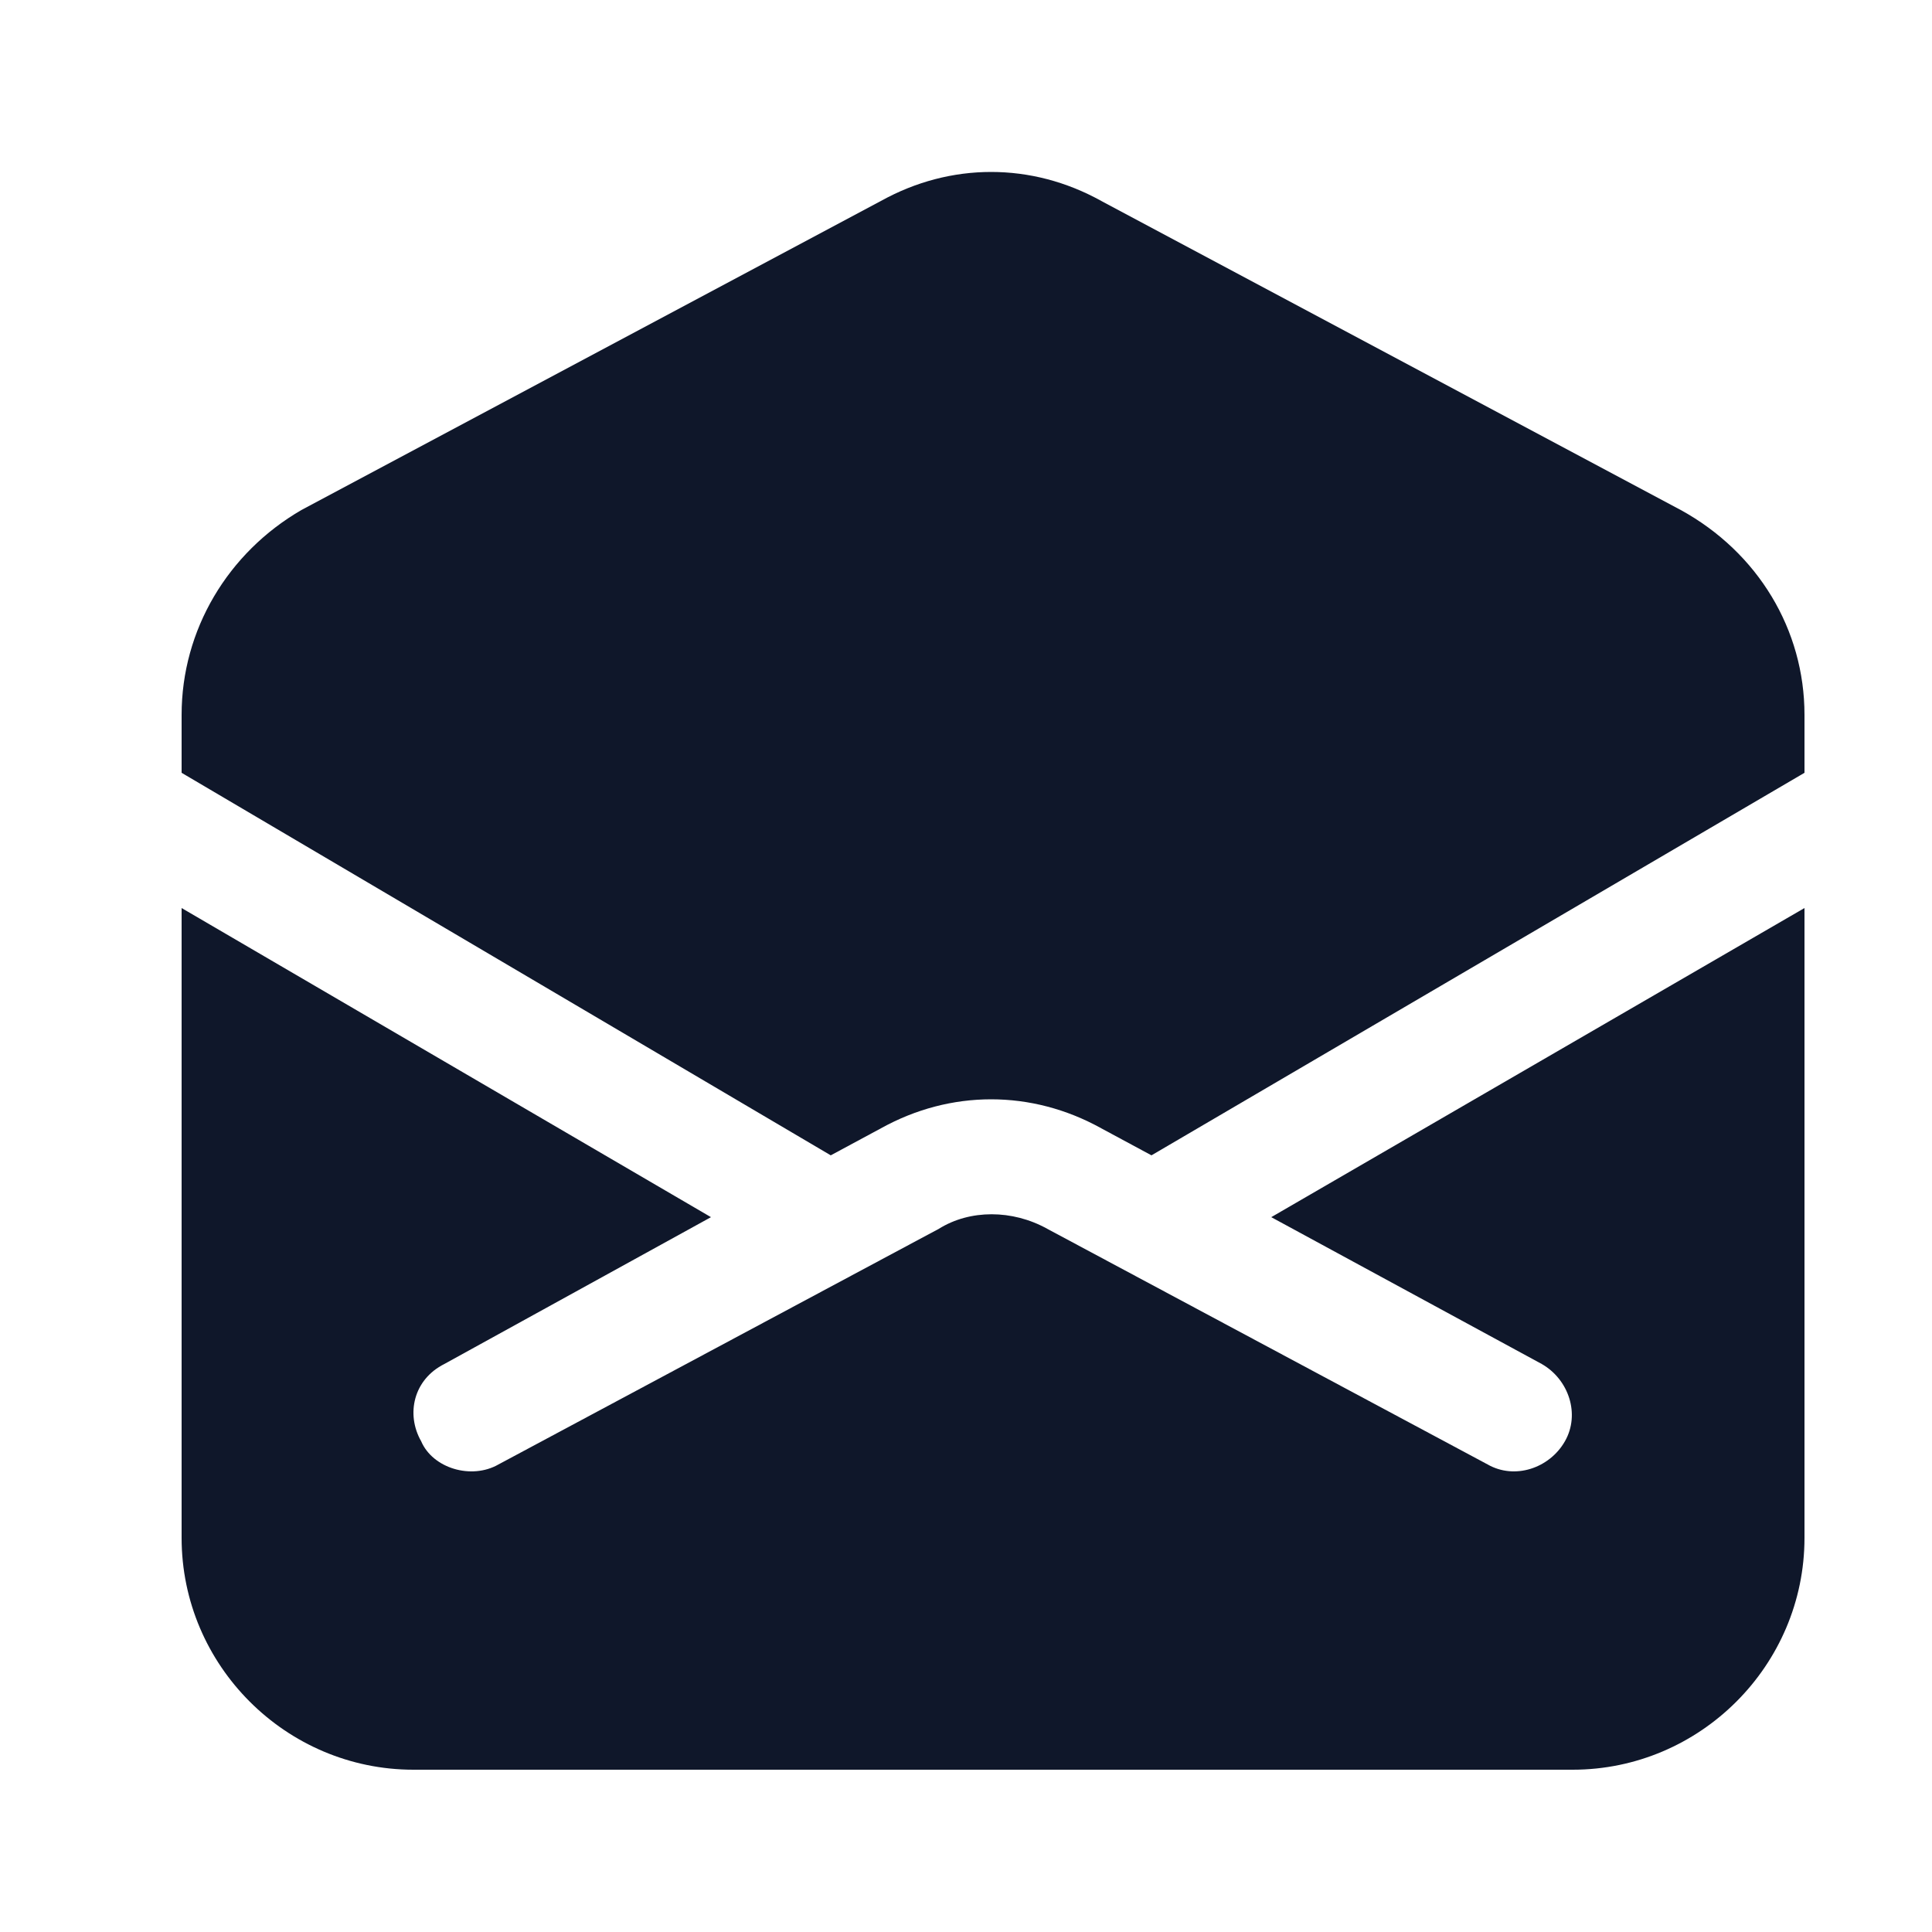 <svg width="50" height="50" viewBox="0 0 50 50" fill="none" xmlns="http://www.w3.org/2000/svg">
<g clip-path="url(#clip0_70_5426)">
<mask id="mask0_70_5426" style="mask-type:luminance" maskUnits="userSpaceOnUse" x="-619" y="-762" width="1584" height="1224">
<path d="M-619 -762H965V462H-619V-762Z" fill="white"/>
</mask>
<g mask="url(#mask0_70_5426)">
<path fill-rule="evenodd" clip-rule="evenodd" d="M-65 -59.4C-65.8 -58.6 -67.1 -58.6 -67.9 -59.4L-87.5 -79V-63.5C-87.5 -62.4 -88.4 -61.5 -89.5 -61.5C-90.7 -61.5 -91.6 -62.4 -91.6 -63.5V-83.9C-91.6 -85 -90.7 -85.9 -89.5 -85.9H-69.2C-68.1 -85.9 -67.2 -85 -67.2 -83.9C-67.2 -82.8 -68.1 -81.9 -69.2 -81.9H-84.6L-65 -62.3C-64.2 -61.5 -64.2 -60.2 -65 -59.4ZM106.5 25.1C106.5 13.1 116.2 3.4 128.2 3.4C140.2 3.4 149.9 13.1 149.9 25.1C149.9 37.1 140.2 46.8 128.2 46.8C116.2 46.8 106.5 37.1 106.5 25.1ZM126.1 33.9C126.1 35 127 35.9 128.2 35.9C129.3 35.9 130.2 35 130.2 33.9V21.5L135.5 27.1C136.3 28 137.5 28 138.4 27.3C139.2 26.5 139.2 25.2 138.5 24.4L129.7 14.9C129.3 14.5 128.7 14.2 128.2 14.2C127.6 14.2 127.1 14.5 126.7 14.9L117.9 24.4C117.1 25.2 117.1 26.5 118 27.3C118.8 28 120.1 28 120.8 27.1L126.1 21.5V33.9ZM-266.7 -72.4C-266.7 -71.3 -267.6 -70.4 -268.8 -70.4H-286.8L-280.9 -65.1C-280.1 -64.3 -280.1 -63 -280.9 -62.2C-281.6 -61.4 -282.9 -61.3 -283.7 -62.1L-293.2 -70.9C-293.6 -71.3 -293.9 -71.9 -293.9 -72.4C-293.9 -73 -293.6 -73.5 -293.2 -73.9L-283.7 -82.7C-282.9 -83.5 -281.6 -83.4 -280.9 -82.6C-280.1 -81.8 -280.1 -80.5 -280.9 -79.8L-286.8 -74.4H-268.8C-267.6 -74.4 -266.7 -73.5 -266.7 -72.4ZM308.5 14.2C307.3 14.2 306.4 15.1 306.4 16.2V39.3C306.4 40.4 307.3 41.3 308.5 41.3H331.6C332.7 41.3 333.6 40.4 333.6 39.3V28.4C333.6 27.3 334.5 26.4 335.6 26.4C336.8 26.4 337.7 27.3 337.7 28.4V39.3C337.7 42.7 334.9 45.4 331.6 45.4H308.5C305.1 45.4 302.3 42.7 302.3 39.3V16.2C302.3 12.8 305.1 10.1 308.5 10.1H322C323.2 10.1 324.1 11 324.1 12.1C324.1 13.3 323.2 14.2 322 14.2H308.5ZM314 31L338.6 8.7H331.6C330.5 8.7 329.6 7.8 329.6 6.7C329.6 5.6 330.5 4.7 331.6 4.7H343.9C345 4.7 345.9 5.6 345.9 6.7V18.9C345.9 20 345 21 343.9 21C342.7 21 341.8 20 341.8 18.9V11.3L316.7 34C315.9 34.8 314.6 34.7 313.8 33.9C313.1 33 313.1 31.8 314 31ZM-193.1 -72.4C-193.1 -73.5 -192.2 -74.4 -191.1 -74.4H-173L-178.9 -79.8C-179.7 -80.5 -179.7 -81.8 -179 -82.6C-178.2 -83.4 -176.9 -83.5 -176.1 -82.7L-166.6 -73.9C-166.2 -73.5 -166 -73 -166 -72.4C-166 -71.9 -166.2 -71.3 -166.6 -70.9L-176.1 -62.1C-176.9 -61.3 -178.2 -61.4 -179 -62.2C-179.7 -63 -179.7 -64.3 -178.9 -65.1L-173 -70.4H-191.1C-192.2 -70.4 -193.1 -71.3 -193.1 -72.4ZM21.1 -66.4C21.9 -65.6 21.9 -64.3 21.1 -63.5C20.3 -62.7 19 -62.7 18.2 -63.5L13.6 -68.1C13.733 -65.233 13.966 -62.367 14.3 -59.5C14.4 -58.7 15.1 -58 16 -57.9C19.2 -57.633 22.466 -57.5 25.8 -57.5C29.067 -57.5 32.3 -57.633 35.5 -57.9C36.4 -58 37.1 -58.7 37.2 -59.5C37.4 -60.9 37.533 -62.333 37.6 -63.8C37.7 -64.9 38.7 -65.7 39.8 -65.6C40.9 -65.5 41.8 -64.6 41.7 -63.4C41.566 -61.933 41.4 -60.5 41.2 -59.1C40.9 -56.3 38.7 -54.1 35.9 -53.9C32.566 -53.567 29.2 -53.4 25.8 -53.4C22.333 -53.4 18.933 -53.567 15.6 -53.9C12.8 -54.1 10.6 -56.3 10.3 -59.1C9.9 -62.1 9.667 -65.133 9.6 -68.2L4.8 -63.5C4 -62.7 2.7 -62.7 2 -63.5C1.2 -64.3 1.2 -65.6 2 -66.4L10.1 -74.5C10.9 -75.3 12.2 -75.3 13 -74.5L21.1 -66.4ZM16 -86.9C15.1 -86.8 14.4 -86.2 14.3 -85.3C14.1 -83.9 13.966 -82.5 13.9 -81.1C13.8 -80 12.8 -79.1 11.7 -79.2C10.6 -79.3 9.7 -80.3 9.8 -81.4C9.933 -82.867 10.066 -84.333 10.2 -85.8C10.6 -88.6 12.8 -90.7 15.6 -91C18.933 -91.267 22.3 -91.4 25.7 -91.4C29.166 -91.4 32.566 -91.267 35.9 -91C38.7 -90.7 40.9 -88.6 41.2 -85.8C41.6 -82.733 41.833 -79.667 41.9 -76.6L46.7 -81.3C47.5 -82.1 48.8 -82.1 49.5 -81.3C50.3 -80.5 50.3 -79.3 49.5 -78.5L41.4 -70.3C40.6 -69.5 39.3 -69.5 38.5 -70.3L30.4 -78.5C29.6 -79.3 29.6 -80.5 30.4 -81.3C31.2 -82.1 32.5 -82.1 33.3 -81.3L37.9 -76.8C37.767 -79.667 37.533 -82.5 37.2 -85.3C37.1 -86.2 36.4 -86.8 35.5 -86.9C32.3 -87.233 29.033 -87.4 25.7 -87.4C22.433 -87.4 19.2 -87.233 16 -86.9ZM219.5 -83C216.8 -83 214.6 -85.2 214.6 -87.9C214.6 -90.7 216.8 -92.9 219.5 -92.9C222.3 -92.9 224.5 -90.7 224.5 -87.9C224.5 -85.2 222.3 -83 219.5 -83ZM228.8 -86.1C227.8 -86.1 227 -86.9 227 -87.9C227 -89 227.8 -89.8 228.8 -89.8H242.4C243.5 -89.8 244.3 -89 244.3 -87.9C244.3 -86.9 243.5 -86.1 242.4 -86.1H228.8ZM212.1 -87.9C212.1 -86.9 211.3 -86.1 210.3 -86.1H206.6C205.5 -86.1 204.7 -86.9 204.7 -87.9C204.7 -88.9 205.5 -89.8 206.6 -89.8H210.3C211.3 -89.8 212.1 -88.9 212.1 -87.9ZM206.6 -55.1C205.5 -55.1 204.7 -55.9 204.7 -57C204.7 -58 205.5 -58.8 206.6 -58.8H210.3C211.3 -58.8 212.1 -58 212.1 -57C212.1 -55.9 211.3 -55.1 210.3 -55.1H206.6ZM228.9 -55.1C227.8 -55.1 227 -55.9 227 -57C227 -58 227.8 -58.8 228.9 -58.8H242.5C243.5 -58.8 244.3 -58 244.3 -57C244.3 -55.9 243.5 -55.1 242.5 -55.1H228.9ZM222.1 -72.4C222.1 -71.4 221.2 -70.6 220.2 -70.6H206.6C205.6 -70.6 204.7 -71.4 204.7 -72.4C204.7 -73.5 205.6 -74.3 206.6 -74.3H220.2C221.2 -74.3 222.1 -73.5 222.1 -72.4ZM238.8 -70.6C237.8 -70.6 236.9 -71.4 236.9 -72.4C236.9 -73.5 237.8 -74.3 238.8 -74.3H242.5C243.5 -74.3 244.4 -73.5 244.4 -72.4C244.4 -71.4 243.5 -70.6 242.5 -70.6H238.8ZM229.5 -67.5C226.8 -67.5 224.6 -69.7 224.6 -72.4C224.6 -75.2 226.8 -77.4 229.5 -77.4C232.3 -77.4 234.5 -75.2 234.5 -72.4C234.5 -69.7 232.3 -67.5 229.5 -67.5ZM219.6 -52C216.9 -52 214.7 -54.2 214.7 -57C214.7 -59.7 216.9 -61.9 219.6 -61.9C222.3 -61.9 224.6 -59.7 224.6 -57C224.6 -54.2 222.3 -52 219.6 -52ZM614.8 -189.4C615.9 -189.4 616.8 -188.5 616.8 -187.4V-153.5C616.8 -152.4 615.9 -151.5 614.8 -151.5H610.7C609.6 -151.5 608.7 -152.4 608.7 -153.5V-187.4C608.7 -188.5 609.6 -189.4 610.7 -189.4H614.8ZM633.8 -189.4C634.9 -189.4 635.9 -188.5 635.9 -187.4V-153.5C635.9 -152.4 634.9 -151.5 633.8 -151.5H629.8C628.6 -151.5 627.7 -152.4 627.7 -153.5V-187.4C627.7 -188.5 628.6 -189.4 629.8 -189.4H633.8ZM514 -159.7L517.4 -168.2C518 -169.6 518.8 -170.8 519.8 -171.9L538.6 -190.6C540.8 -192.9 544.5 -192.9 546.7 -190.6C549 -188.4 549 -184.7 546.7 -182.5L528 -163.7C526.9 -162.7 525.7 -161.9 524.3 -161.3L515.8 -157.9C514.7 -157.4 513.6 -158.5 514 -159.7ZM508.8 -156C508.8 -154.2 510.3 -152.6 512.1 -152.6H537.9C539.8 -152.6 541.3 -154.2 541.3 -156V-170.3C541.3 -171.4 542.2 -172.3 543.3 -172.3C544.5 -172.3 545.4 -171.4 545.4 -170.3V-156C545.4 -151.9 542 -148.6 537.9 -148.6H512.1C508 -148.6 504.7 -151.9 504.7 -156V-181.8C504.7 -185.9 508 -189.3 512.1 -189.3H526.4C527.5 -189.3 528.4 -188.4 528.4 -187.2C528.4 -186.1 527.5 -185.2 526.4 -185.2H512.1C510.3 -185.2 508.8 -183.7 508.8 -181.8V-156ZM408.5 -161.8L438.1 -191.4C440.4 -193.7 444 -193.7 446.3 -191.4C448.5 -189.2 448.5 -185.5 446.3 -183.3L416.6 -153.7C415.6 -152.6 414.4 -151.8 413 -151.3L404.4 -147.8C403.3 -147.4 402.2 -148.5 402.7 -149.6L406.1 -158.1C406.6 -159.5 407.5 -160.8 408.5 -161.8ZM302.5 -90C302.5 -92.3 304.3 -94.1 306.5 -94.1H309.7C311.6 -94.1 313.2 -92.8 313.6 -90.9L315.6 -82.2C316 -80.1 314.8 -78 312.7 -77.4L310.2 -76.7C309.1 -76.3 308.4 -75.2 308.9 -74.1C312 -66.4 318.2 -60.3 325.8 -57.1C326.9 -56.7 328.1 -57.3 328.4 -58.4L329.1 -61C329.7 -63 331.8 -64.3 333.9 -63.8L342.7 -61.9C344.5 -61.5 345.9 -59.8 345.9 -57.9V-54.8C345.9 -52.5 344 -50.7 341.8 -50.7H337.7C334.6 -50.7 331.6 -51.1 328.7 -51.9C316.5 -55.1 306.9 -64.7 303.6 -77C302.9 -79.8 302.5 -82.9 302.5 -86V-90Z" fill="#0F172A"/>
<path fill-rule="evenodd" clip-rule="evenodd" d="M-102.4 -183.2C-102.4 -186.6 -99.7 -189.3 -96.3 -189.3H-59.7C-56.3 -189.3 -53.6 -186.6 -53.6 -183.2V-157.5C-53.6 -154.1 -56.3 -151.4 -59.7 -151.4H-96.3C-99.7 -151.4 -102.4 -154.1 -102.4 -157.5V-183.2ZM-98.4 -167.4V-157.4C-98.4 -156.3 -97.4 -155.4 -96.3 -155.4H-59.7C-58.6 -155.4 -57.7 -156.3 -57.7 -157.4V-164.7L-63.7 -170.7C-64.5 -171.5 -65.8 -171.5 -66.6 -170.7L-71.7 -165.5L-70.5 -164.3C-69.7 -163.5 -69.7 -162.2 -70.5 -161.4C-71.3 -160.6 -72.5 -160.6 -73.3 -161.4L-87.4 -175.5C-88.2 -176.3 -89.5 -176.3 -90.3 -175.5L-98.4 -167.4ZM-75.3 -181.1C-76.8 -181.1 -78.1 -179.9 -78.1 -178.4C-78.1 -176.9 -76.8 -175.7 -75.3 -175.7C-73.8 -175.7 -72.6 -176.9 -72.6 -178.4C-72.6 -179.9 -73.8 -181.1 -75.3 -181.1ZM106.4 -170.2C106.4 -182.2 116.1 -191.9 128.1 -191.9C140.1 -191.9 149.8 -182.2 149.8 -170.2C149.8 -158.3 140.1 -148.5 128.1 -148.5C116.1 -148.5 106.4 -158.3 106.4 -170.2ZM122.7 -176.3V-164.1C122.7 -163.4 123.1 -162.7 123.8 -162.4C124.4 -162 125.2 -162 125.8 -162.4L135.3 -168.5C135.9 -168.9 136.3 -169.6 136.3 -170.2C136.3 -170.9 135.9 -171.6 135.3 -172L125.8 -178.1C125.2 -178.5 124.4 -178.5 123.8 -178.1C123.1 -177.8 122.7 -177.1 122.7 -176.3ZM34.4 -186.5C35.6 -186.5 36.5 -185.6 36.5 -184.5V-156C36.5 -154.9 35.6 -154 34.4 -154H33.1C32 -154 31.1 -154.9 31.1 -156V-184.5C31.1 -185.6 32 -186.5 33.1 -186.5H34.4ZM48 -186.5C49.1 -186.5 50 -185.6 50 -184.5V-156C50 -154.9 49.1 -154 48 -154H46.6C45.5 -154 44.6 -154.9 44.6 -156V-184.5C44.6 -185.6 45.5 -186.5 46.6 -186.5H48ZM24.6 -173.7C27.1 -172.1 27.1 -168.4 24.6 -166.8L7.4 -156.2C4.7 -154.5 1.2 -156.5 1.2 -159.6V-180.8C1.2 -184 4.7 -186 7.4 -184.3L24.6 -173.7ZM239.3 -173.7C241.8 -172.1 241.8 -168.4 239.3 -166.8L213.9 -150.8C211.2 -149.1 207.7 -151.1 207.7 -154.3V-186.2C207.7 -189.4 211.2 -191.4 213.9 -189.7L239.3 -173.7ZM202.8 25.2C202.8 13.2 212.5 3.5 224.5 3.5C236.5 3.5 246.2 13.2 246.2 25.2C246.2 37.2 236.5 46.9 224.5 46.9C212.5 46.9 202.8 37.2 202.8 25.2ZM226.5 16.4C226.5 15.3 225.6 14.4 224.5 14.4C223.4 14.4 222.4 15.3 222.4 16.4V23.2H215.7C214.5 23.2 213.6 24.1 213.6 25.2C213.6 26.4 214.5 27.3 215.7 27.3H222.4V34C222.4 35.2 223.4 36.1 224.5 36.1C225.6 36.1 226.5 35.2 226.5 34V27.3H233.3C234.4 27.3 235.3 26.4 235.3 25.2C235.3 24.1 234.4 23.2 233.3 23.2H226.5V16.4Z" fill="#0F172A"/>
<path fill-rule="evenodd" clip-rule="evenodd" d="M604.6 112.8C604.6 109.5 607.3 106.8 610.6 106.8H637.6C640.9 106.8 643.6 109.5 643.6 112.8V136.8C643.6 140.1 640.9 142.8 637.6 142.8H610.6C607.3 142.8 604.6 140.1 604.6 136.8V112.8ZM612.6 116.9L616 120.3L612.6 123.8C612 124.4 612 125.3 612.6 125.9C613.2 126.5 614.1 126.5 614.7 125.9L619.2 121.4C619.8 120.8 619.8 119.9 619.2 119.3L614.7 114.8C614.1 114.2 613.2 114.2 612.6 114.8C612 115.4 612 116.3 612.6 116.9ZM621.1 123.3C620.3 123.3 619.6 124 619.6 124.8C619.6 125.7 620.3 126.3 621.1 126.3H627.1C628 126.3 628.6 125.7 628.6 124.8C628.6 124 628 123.3 627.1 123.3H621.1ZM-299.8 -183.9C-299.8 -187.2 -297.1 -189.9 -293.8 -189.9H-266.8C-263.5 -189.9 -260.8 -187.2 -260.8 -183.9V-164.4C-260.8 -161 -263.5 -158.4 -266.8 -158.4H-272.8V-157.8C-272.8 -156.6 -272.3 -155.5 -271.5 -154.7L-270.2 -153.4C-269.8 -153 -269.7 -152.3 -269.9 -151.8C-270.1 -151.2 -270.7 -150.9 -271.3 -150.9H-289.3C-289.9 -150.9 -290.4 -151.2 -290.7 -151.8C-290.9 -152.3 -290.8 -153 -290.3 -153.4L-289.1 -154.7C-288.3 -155.5 -287.8 -156.6 -287.8 -157.8V-158.4H-293.8C-297.1 -158.4 -299.8 -161 -299.8 -164.4V-183.9ZM-296.8 -183.9V-168.9C-296.8 -167.2 -295.4 -165.9 -293.8 -165.9H-266.8C-265.1 -165.9 -263.8 -167.2 -263.8 -168.9V-183.9C-263.8 -185.5 -265.1 -186.9 -266.8 -186.9H-293.8C-295.4 -186.9 -296.8 -185.5 -296.8 -183.9ZM-271.3 133.8H-289.3V115.8H-271.3V133.8Z" fill="#0F172A"/>
<path fill-rule="evenodd" clip-rule="evenodd" d="M-192.4 4.1H-185.6C-181.5 4.1 -178.1 7.4 -178.1 11.6V15.3C-178.1 17.4 -176.4 19.1 -174.4 19.1H-170.6C-166.5 19.1 -163.1 22.4 -163.1 26.6V42.3C-163.1 44.4 -164.8 46.1 -166.9 46.1H-192.4C-194.4 46.1 -196.1 44.4 -196.1 42.3V7.8C-196.1 5.8 -194.4 4.1 -192.4 4.1ZM-180.4 37.1C-179 37.1 -177.8 36.7 -176.8 36L-174.7 38.1C-174.1 38.7 -173.1 38.7 -172.6 38.1C-172 37.6 -172 36.6 -172.6 36L-174.7 33.9C-174 32.9 -173.6 31.7 -173.6 30.3C-173.6 26.6 -176.6 23.6 -180.4 23.6C-184.1 23.6 -187.1 26.6 -187.1 30.3C-187.1 34.1 -184.1 37.1 -180.4 37.1ZM-175.1 11.6C-175.1 9 -176.1 6.6 -177.7 4.7C-170.9 6.5 -165.5 11.8 -163.7 18.6C-165.6 17 -168 16.1 -170.6 16.1H-174.4C-174.8 16.1 -175.1 15.7 -175.1 15.3V11.6ZM10.7 45.8C7.4 45.8 4.7 43.1 4.7 39.8V23.5L18.4 31.5L11.5 35.3C10.7 35.7 10.5 36.6 10.9 37.3C11.2 38 12.2 38.3 12.9 37.9L24.3 31.8C25.1 31.3 26.2 31.3 27.1 31.8L38.5 37.9C39.2 38.3 40.1 38 40.5 37.3C40.9 36.6 40.6 35.7 39.9 35.3L32.9 31.5L46.7 23.5V39.8C46.7 43.1 44 45.8 40.7 45.8H10.7ZM4.7 20V18.5C4.7 16.3 5.9 14.3 7.8 13.2L22.8 5.2C24.6 4.2 26.7 4.2 28.5 5.2L43.5 13.2C45.5 14.3 46.7 16.3 46.7 18.5V20L29.8 29.9L28.5 29.2C26.7 28.2 24.6 28.2 22.8 29.2L21.5 29.9L4.7 20ZM125.2 136.8C125.2 135.2 126.6 133.8 128.2 133.8C129.9 133.8 131.2 135.2 131.2 136.8C131.2 138.5 129.9 139.8 128.2 139.8C126.6 139.8 125.2 138.5 125.2 136.8ZM125.2 124.8C125.2 123.2 126.6 121.8 128.2 121.8C129.9 121.8 131.2 123.2 131.2 124.8C131.2 126.5 129.9 127.8 128.2 127.8C126.6 127.8 125.2 126.5 125.2 124.8ZM125.2 112.8C125.2 111.2 126.6 109.8 128.2 109.8C129.9 109.8 131.2 111.2 131.2 112.8C131.2 114.5 129.9 115.8 128.2 115.8C126.6 115.8 125.2 114.5 125.2 112.8ZM22.6 129.2C24.5 130.3 26.9 130.3 28.9 129.2L46.7 118.2V135.3C46.7 138.6 44 141.3 40.7 141.3H10.7C7.4 141.3 4.7 138.6 4.7 135.3V118.2L22.6 129.2ZM27.3 126.6C26.4 127.2 25.2 127.2 24.2 126.6L4.8 114.7V114.3C4.8 111 7.5 108.3 10.8 108.3H40.8C44.1 108.3 46.8 111 46.8 114.3V114.7L27.3 126.6ZM-86.6 135.3C-86.6 134.5 -85.9 133.8 -85.1 133.8H-61.1C-60.3 133.8 -59.6 134.5 -59.6 135.3C-59.6 136.1 -60.3 136.8 -61.1 136.8H-85.1C-85.9 136.8 -86.6 136.1 -86.6 135.3ZM-96.4 135.3C-96.4 134 -95.4 133 -94.1 133C-92.9 133 -91.9 134 -91.9 135.3C-91.9 136.5 -92.9 137.5 -94.1 137.5C-95.4 137.5 -96.4 136.5 -96.4 135.3ZM-86.6 124.8C-86.6 124 -85.9 123.3 -85.1 123.3H-61.1C-60.3 123.3 -59.6 124 -59.6 124.8C-59.6 125.6 -60.3 126.3 -61.1 126.3H-85.1C-85.9 126.3 -86.6 125.6 -86.6 124.8ZM-96.4 124.8C-96.4 123.5 -95.4 122.5 -94.1 122.5C-92.9 122.5 -91.9 123.5 -91.9 124.8C-91.9 126 -92.9 127 -94.1 127C-95.4 127 -96.4 126 -96.4 124.8ZM-86.6 114.3C-86.6 113.5 -85.9 112.8 -85.1 112.8H-61.1C-60.3 112.8 -59.6 113.5 -59.6 114.3C-59.6 115.1 -60.3 115.8 -61.1 115.8H-85.1C-85.9 115.8 -86.6 115.1 -86.6 114.3ZM-96.4 114.3C-96.4 113 -95.4 112 -94.1 112C-92.9 112 -91.9 113 -91.9 114.3C-91.9 115.5 -92.9 116.5 -94.1 116.5C-95.4 116.5 -96.4 115.5 -96.4 114.3ZM417.7 122.5C417.7 119.6 420 117.3 422.9 117.3C425.8 117.3 428.2 119.6 428.2 122.5C428.2 124 427.6 125.3 426.7 126.3C425.7 127.2 424.4 127.8 422.9 127.8C420 127.8 417.7 125.4 417.7 122.5Z" fill="#0F172A"/>
<path fill-rule="evenodd" clip-rule="evenodd" d="M444.7 124.8C444.7 135.6 435.9 144.3 425.2 144.3C414.4 144.3 405.7 135.6 405.7 124.8C405.7 114.1 414.4 105.3 425.2 105.3C435.9 105.3 444.7 114.1 444.7 124.8ZM422.9 114.3C418.4 114.3 414.7 118 414.7 122.6C414.7 127.1 418.4 130.8 422.9 130.8C424.7 130.8 426.3 130.3 427.6 129.4L431.6 133.4C432.2 134 433.1 134 433.7 133.4C434.3 132.8 434.3 131.9 433.7 131.3L429.7 127.3C430.6 125.9 431.2 124.3 431.2 122.6C431.2 118 427.5 114.3 422.9 114.3ZM343.6 105.3C344.4 105.3 345.1 106 345.1 106.8C345.1 107.7 344.4 108.3 343.6 108.3H342.1V129.3C342.1 132.6 339.4 135.3 336.1 135.3H333.7L336 142.4C336.3 143.1 335.8 144 335.1 144.3C334.3 144.5 333.4 144.1 333.2 143.3L332.5 141.3H315.7L315 143.3C314.7 144.1 313.9 144.5 313.1 144.3C312.3 144 311.9 143.1 312.2 142.4L314.5 135.3H312.1C308.8 135.3 306.1 132.6 306.1 129.3V108.3H304.6C303.7 108.3 303.1 107.7 303.1 106.8C303.1 106 303.7 105.3 304.6 105.3H343.6ZM325.6 118.8C325.6 118 324.9 117.3 324.1 117.3C323.2 117.3 322.6 118 322.6 118.8V126.3C322.6 127.2 323.2 127.8 324.1 127.8C324.9 127.8 325.6 127.2 325.6 126.3V118.8ZM331.6 114.3C331.6 113.5 330.9 112.8 330.1 112.8C329.2 112.8 328.6 113.5 328.6 114.3V126.3C328.6 127.2 329.2 127.8 330.1 127.8C330.9 127.8 331.6 127.2 331.6 126.3V114.3ZM331.5 138.3L330.5 135.3H317.7L316.7 138.3H331.5ZM319.5 123.3C319.5 122.5 318.9 121.8 318 121.8C317.2 121.8 316.5 122.5 316.5 123.3V126.3C316.5 127.2 317.2 127.8 318 127.8C318.9 127.8 319.5 127.2 319.5 126.3V123.3ZM534.7 4.1C536.7 4.1 538.4 5.8 538.4 7.8V13.8C539.267 13.933 540.133 14.067 541 14.2C543.9 14.6 545.9 17.1 545.9 20V32.6C545.9 35.9 543.2 38.6 539.9 38.6H539.4L539.7 42C539.9 44.2 538.2 46.1 536 46.1H516.9C514.7 46.1 513 44.2 513.2 42L513.5 38.6H512.9C509.6 38.6 506.9 35.9 506.9 32.6V20C506.9 17.1 509 14.6 511.9 14.2C512.7 14.067 513.533 13.933 514.4 13.8V7.8C514.4 5.8 516.1 4.1 518.2 4.1H534.7ZM538.4 23.6C539.3 23.6 539.9 22.9 539.9 22.1C539.9 21.3 539.3 20.6 538.4 20.6C537.6 20.6 536.9 21.3 536.9 22.1C536.9 22.9 537.6 23.6 538.4 23.6ZM526.4 29.6C523.533 29.6 520.7 29.733 517.9 30C517.5 30.1 517.2 30.3 517.2 30.7L516.1 42.3C516.1 42.7 516.4 43.1 516.9 43.1H536C536.4 43.1 536.7 42.7 536.7 42.3L535.7 30.7C535.6 30.3 535.3 30.1 535 30C532.2 29.733 529.333 29.6 526.4 29.6ZM535.4 13.5V7.8C535.4 7.4 535.1 7.1 534.7 7.1H518.2C517.8 7.1 517.4 7.4 517.4 7.8V13.5C520.4 13.233 523.4 13.1 526.4 13.1C529.467 13.1 532.467 13.233 535.4 13.5ZM532.4 20.6C531.6 20.6 530.9 21.3 530.9 22.1C530.9 22.9 531.6 23.6 532.4 23.6C533.3 23.6 533.9 22.9 533.9 22.1C533.9 21.3 533.3 20.6 532.4 20.6ZM204.9 127.8C204.9 118.7 212.3 111.3 221.4 111.3C222.2 111.3 222.9 112 222.9 112.8V126.3H236.4C237.2 126.3 237.9 127 237.9 127.8C237.9 136.9 230.5 144.3 221.4 144.3C212.3 144.3 204.9 136.9 204.9 127.8ZM225.9 106.8C225.9 106 226.6 105.3 227.4 105.3C236.5 105.3 243.9 112.7 243.9 121.8C243.9 122.7 243.2 123.3 242.4 123.3H227.4C226.6 123.3 225.9 122.7 225.9 121.8V106.8ZM-160.6 -153.4C-160 -152.8 -160 -151.9 -160.6 -151.3C-161.2 -150.7 -162.1 -150.7 -162.7 -151.3L-198.7 -187.3C-199.3 -187.9 -199.3 -188.8 -198.7 -189.4C-198.1 -190 -197.2 -190 -196.6 -189.4L-160.6 -153.4ZM-158.7 -159C-158.7 -158 -159.1 -157.3 -159.7 -156.7L-169.2 -166.2V-178.5L-163.8 -183.9C-161.9 -185.7 -158.7 -184.4 -158.7 -181.7V-159ZM-172.2 -179.4V-169.3L-188.3 -185.4H-178.2C-174.8 -185.4 -172.2 -182.7 -172.2 -179.4ZM-200.7 -179.4C-200.7 -181 -200.1 -182.4 -199.1 -183.5L-173.4 -157.8C-174.5 -156.3 -176.2 -155.4 -178.2 -155.4H-194.7C-198 -155.4 -200.7 -158.1 -200.7 -161.4V-179.4Z" fill="#0F172A"/>
</g>
</g>
<defs>
<clipPath id="clip0_70_5426">
<rect width="50" height="50" fill="white"/>
</clipPath>
</defs>
</svg>
